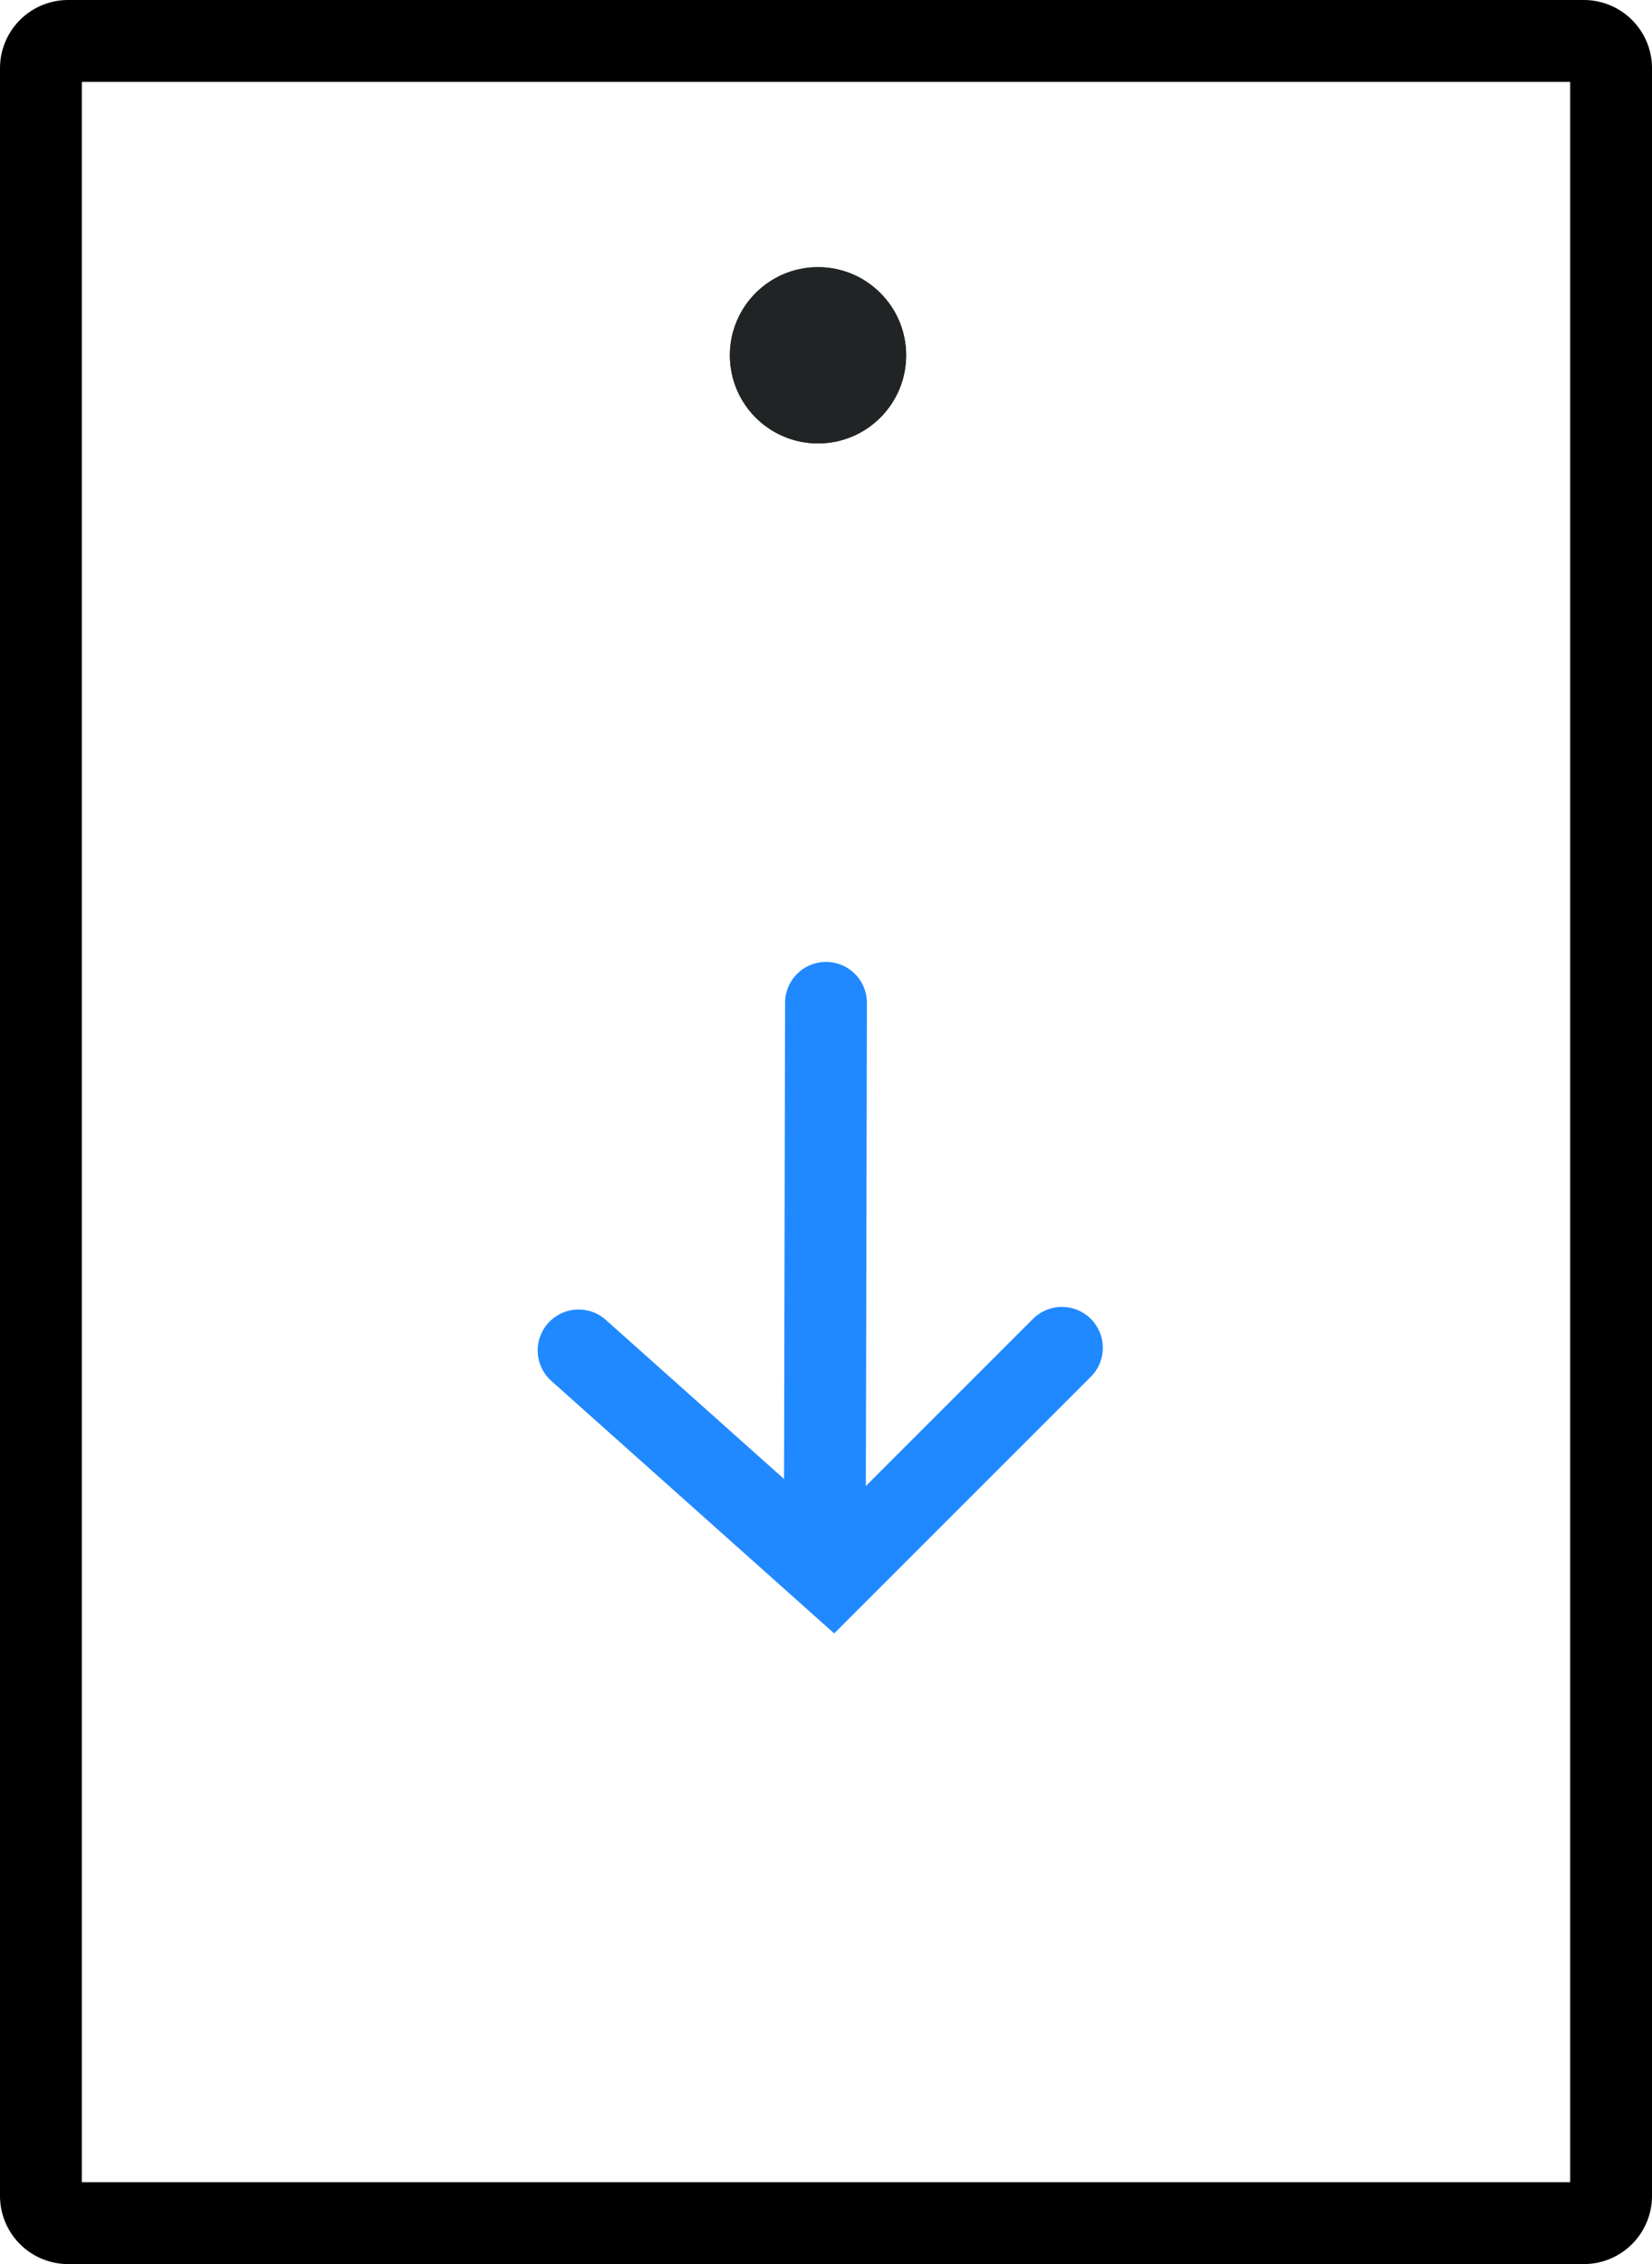 <svg xmlns="http://www.w3.org/2000/svg" width="60.564" height="83" viewBox="0 0 60.564 83">
  <g id="icon" transform="translate(1.5 1.5)">
    <g id="그룹_2407" data-name="그룹 2407" transform="translate(0)">
      <path id="패스_870" data-name="패스 870" d="M1,0H56.564a1,1,0,0,1,1,1V79a1,1,0,0,1-1,1H1a1,1,0,0,1-1-1V1A1,1,0,0,1,1,0Z" transform="translate(0 0)" fill="none" stroke="#000" stroke-linejoin="round" stroke-width="3"/>
      <path id="패스_873" data-name="패스 873" d="M799.433,1168.659l12.749-12.694" transform="translate(1420.433 296.345) rotate(135)" fill="none" stroke="#2189ff" stroke-linecap="round" stroke-width="3"/>
      <path id="패스_874" data-name="패스 874" d="M807.61,1154.6H819.5l.707,12.461" transform="translate(1424.923 293.269) rotate(135)" fill="none" stroke="#2189ff" stroke-linecap="round" stroke-width="3"/>
    </g>
    <g id="타원_132" data-name="타원 132" transform="translate(25.258 8.294)" fill="#212425" stroke="#212425" stroke-width="1">
      <circle cx="3.231" cy="3.231" r="3.231" stroke="none"/>
      <circle cx="3.231" cy="3.231" r="2.731" fill="none"/>
    </g>
  </g>
</svg>
